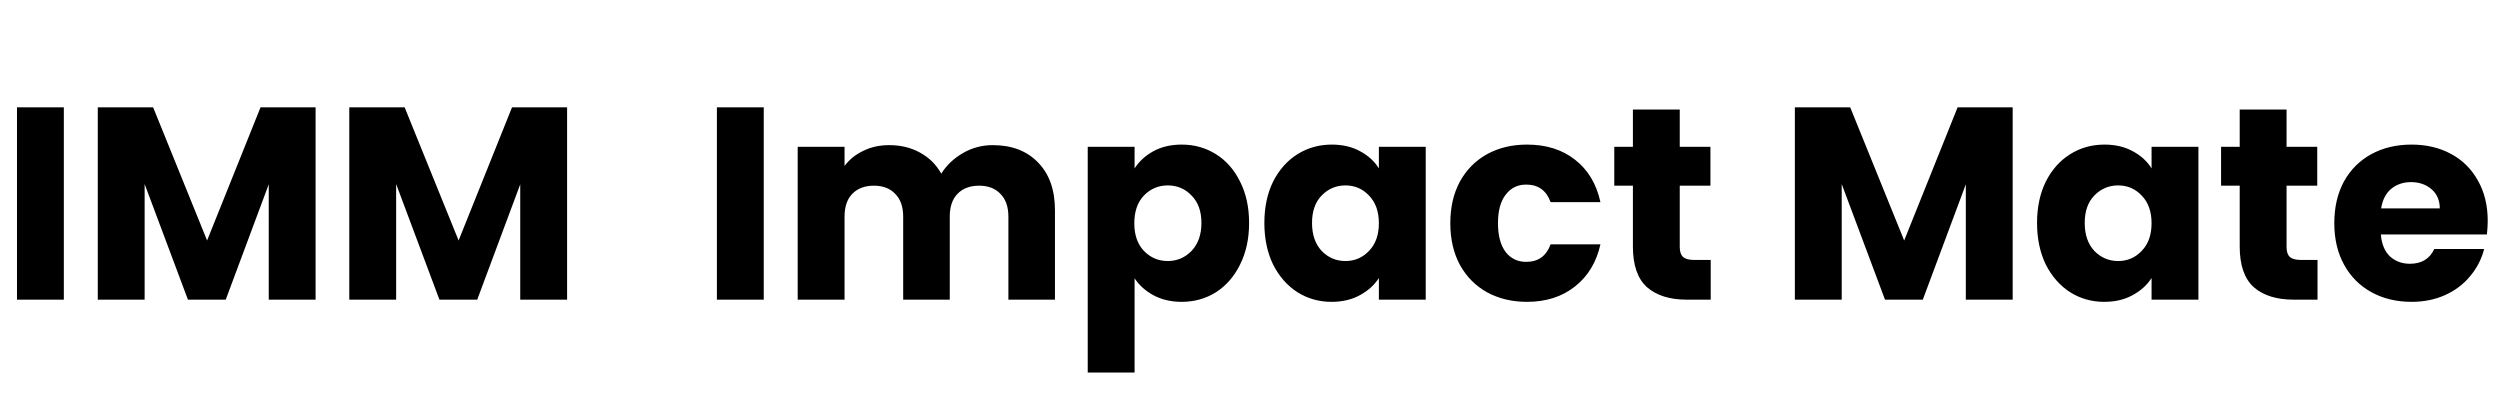 <svg width="292" height="48" viewBox="0 0 292 48" fill="none" xmlns="http://www.w3.org/2000/svg">
<path d="M7.456 12.536V35H1.984V12.536H7.456ZM36.861 12.536V35H31.39V21.528L26.366 35H21.95L16.893 21.496V35H11.421V12.536H17.886L24.189 28.088L30.43 12.536H36.861ZM66.237 12.536V35H60.764V21.528L55.74 35H51.325L46.269 21.496V35H40.797V12.536H47.261L53.565 28.088L59.804 12.536H66.237ZM89.206 12.536V35H83.734V12.536H89.206ZM115.956 16.952C118.174 16.952 119.934 17.624 121.236 18.968C122.558 20.312 123.22 22.179 123.22 24.568V35H117.78V25.304C117.78 24.152 117.47 23.267 116.852 22.648C116.254 22.008 115.422 21.688 114.356 21.688C113.289 21.688 112.446 22.008 111.828 22.648C111.23 23.267 110.932 24.152 110.932 25.304V35H105.492V25.304C105.492 24.152 105.182 23.267 104.564 22.648C103.966 22.008 103.134 21.688 102.068 21.688C101.001 21.688 100.158 22.008 99.54 22.648C98.942 23.267 98.644 24.152 98.644 25.304V35H93.171V17.144H98.644V19.384C99.198 18.637 99.924 18.051 100.82 17.624C101.716 17.176 102.729 16.952 103.86 16.952C105.204 16.952 106.398 17.24 107.444 17.816C108.51 18.392 109.342 19.213 109.94 20.28C110.558 19.299 111.401 18.499 112.468 17.88C113.534 17.261 114.697 16.952 115.956 16.952ZM132.519 19.672C133.052 18.84 133.788 18.168 134.727 17.656C135.665 17.144 136.764 16.888 138.023 16.888C139.495 16.888 140.828 17.261 142.023 18.008C143.217 18.755 144.156 19.821 144.839 21.208C145.543 22.595 145.895 24.205 145.895 26.04C145.895 27.875 145.543 29.496 144.839 30.904C144.156 32.291 143.217 33.368 142.023 34.136C140.828 34.883 139.495 35.256 138.023 35.256C136.785 35.256 135.687 35 134.727 34.488C133.788 33.976 133.052 33.315 132.519 32.504V43.512H127.047V17.144H132.519V19.672ZM140.327 26.04C140.327 24.675 139.943 23.608 139.175 22.84C138.428 22.051 137.5 21.656 136.391 21.656C135.303 21.656 134.375 22.051 133.607 22.84C132.86 23.629 132.487 24.707 132.487 26.072C132.487 27.437 132.86 28.515 133.607 29.304C134.375 30.093 135.303 30.488 136.391 30.488C137.479 30.488 138.407 30.093 139.175 29.304C139.943 28.493 140.327 27.405 140.327 26.04ZM147.677 26.04C147.677 24.205 148.019 22.595 148.701 21.208C149.405 19.821 150.355 18.755 151.549 18.008C152.744 17.261 154.077 16.888 155.549 16.888C156.808 16.888 157.907 17.144 158.845 17.656C159.805 18.168 160.541 18.84 161.053 19.672V17.144H166.525V35H161.053V32.472C160.52 33.304 159.773 33.976 158.813 34.488C157.875 35 156.776 35.256 155.517 35.256C154.067 35.256 152.744 34.883 151.549 34.136C150.355 33.368 149.405 32.291 148.701 30.904C148.019 29.496 147.677 27.875 147.677 26.04ZM161.053 26.072C161.053 24.707 160.669 23.629 159.901 22.84C159.155 22.051 158.237 21.656 157.149 21.656C156.061 21.656 155.133 22.051 154.365 22.84C153.619 23.608 153.245 24.675 153.245 26.04C153.245 27.405 153.619 28.493 154.365 29.304C155.133 30.093 156.061 30.488 157.149 30.488C158.237 30.488 159.155 30.093 159.901 29.304C160.669 28.515 161.053 27.437 161.053 26.072ZM169.396 26.072C169.396 24.216 169.769 22.595 170.516 21.208C171.284 19.821 172.34 18.755 173.684 18.008C175.049 17.261 176.607 16.888 178.356 16.888C180.596 16.888 182.463 17.475 183.956 18.648C185.471 19.821 186.463 21.475 186.932 23.608H181.108C180.617 22.243 179.668 21.56 178.26 21.56C177.257 21.56 176.457 21.955 175.86 22.744C175.263 23.512 174.964 24.621 174.964 26.072C174.964 27.523 175.263 28.643 175.86 29.432C176.457 30.2 177.257 30.584 178.26 30.584C179.668 30.584 180.617 29.901 181.108 28.536H186.932C186.463 30.627 185.471 32.269 183.956 33.464C182.441 34.659 180.575 35.256 178.356 35.256C176.607 35.256 175.049 34.883 173.684 34.136C172.34 33.389 171.284 32.323 170.516 30.936C169.769 29.549 169.396 27.928 169.396 26.072ZM199.811 30.36V35H197.027C195.043 35 193.496 34.52 192.387 33.56C191.278 32.579 190.723 30.989 190.723 28.792V21.688H188.547V17.144H190.723V12.792H196.195V17.144H199.779V21.688H196.195V28.856C196.195 29.389 196.323 29.773 196.579 30.008C196.835 30.243 197.262 30.36 197.859 30.36H199.811ZM235.08 12.536V35H229.608V21.528L224.584 35H220.168L215.112 21.496V35H209.64V12.536H216.104L222.408 28.088L228.648 12.536H235.08ZM237.927 26.04C237.927 24.205 238.269 22.595 238.951 21.208C239.655 19.821 240.605 18.755 241.799 18.008C242.994 17.261 244.327 16.888 245.799 16.888C247.058 16.888 248.157 17.144 249.095 17.656C250.055 18.168 250.791 18.84 251.303 19.672V17.144H256.775V35H251.303V32.472C250.77 33.304 250.023 33.976 249.063 34.488C248.125 35 247.026 35.256 245.767 35.256C244.317 35.256 242.994 34.883 241.799 34.136C240.605 33.368 239.655 32.291 238.951 30.904C238.269 29.496 237.927 27.875 237.927 26.04ZM251.303 26.072C251.303 24.707 250.919 23.629 250.151 22.84C249.405 22.051 248.487 21.656 247.399 21.656C246.311 21.656 245.383 22.051 244.615 22.84C243.869 23.608 243.495 24.675 243.495 26.04C243.495 27.405 243.869 28.493 244.615 29.304C245.383 30.093 246.311 30.488 247.399 30.488C248.487 30.488 249.405 30.093 250.151 29.304C250.919 28.515 251.303 27.437 251.303 26.072ZM270.686 30.36V35H267.902C265.918 35 264.371 34.52 263.262 33.56C262.153 32.579 261.598 30.989 261.598 28.792V21.688H259.422V17.144H261.598V12.792H267.07V17.144H270.654V21.688H267.07V28.856C267.07 29.389 267.198 29.773 267.454 30.008C267.71 30.243 268.137 30.36 268.734 30.36H270.686ZM290.566 25.784C290.566 26.296 290.534 26.829 290.47 27.384H278.086C278.171 28.493 278.523 29.347 279.142 29.944C279.782 30.52 280.561 30.808 281.478 30.808C282.843 30.808 283.793 30.232 284.326 29.08H290.15C289.851 30.253 289.307 31.309 288.518 32.248C287.75 33.187 286.779 33.923 285.606 34.456C284.433 34.989 283.121 35.256 281.67 35.256C279.921 35.256 278.363 34.883 276.998 34.136C275.633 33.389 274.566 32.323 273.798 30.936C273.03 29.549 272.646 27.928 272.646 26.072C272.646 24.216 273.019 22.595 273.766 21.208C274.534 19.821 275.601 18.755 276.966 18.008C278.331 17.261 279.899 16.888 281.67 16.888C283.398 16.888 284.934 17.251 286.278 17.976C287.622 18.701 288.667 19.736 289.414 21.08C290.182 22.424 290.566 23.992 290.566 25.784ZM284.966 24.344C284.966 23.405 284.646 22.659 284.006 22.104C283.366 21.549 282.566 21.272 281.606 21.272C280.689 21.272 279.91 21.539 279.27 22.072C278.651 22.605 278.267 23.363 278.118 24.344H284.966Z" fill="black"/>
</svg>
